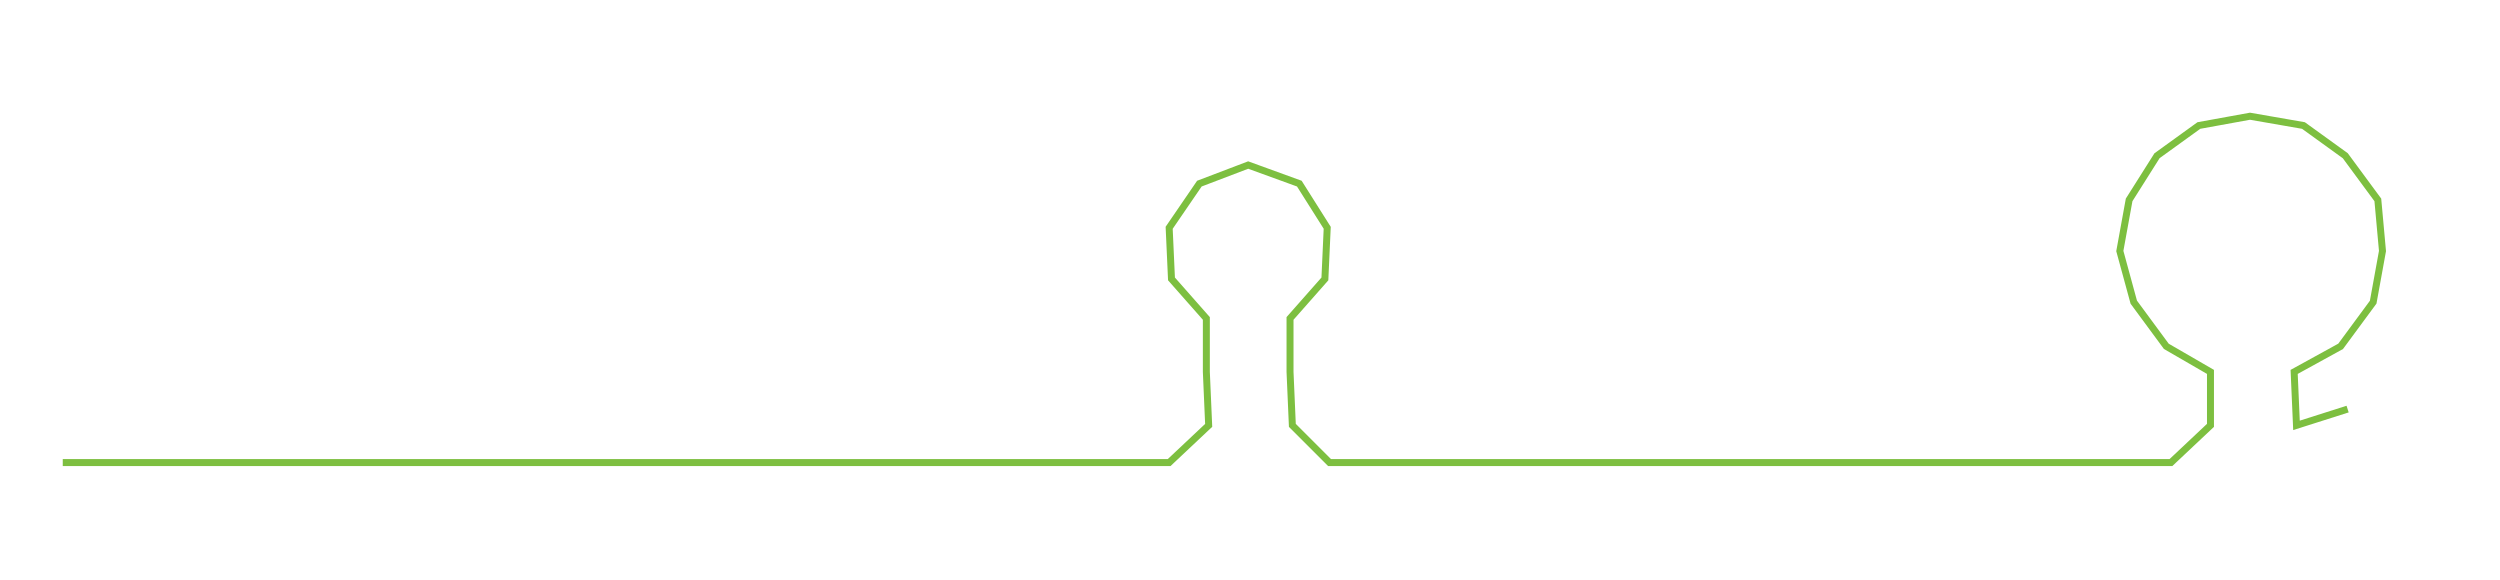 <ns0:svg xmlns:ns0="http://www.w3.org/2000/svg" width="300px" height="69.547px" viewBox="0 0 1075.56 249.34"><ns0:path style="stroke:#7dbf40;stroke-width:3px;fill:none;" d="M27 199 L27 199 L50 199 L72 199 L95 199 L118 199 L140 199 L163 199 L186 199 L208 199 L231 199 L254 199 L276 199 L299 199 L322 199 L344 199 L367 199 L390 199 L412 199 L435 199 L458 199 L480 199 L503 199 L520 183 L519 160 L519 137 L504 120 L503 98 L516 79 L537 71 L559 79 L571 98 L570 120 L555 137 L555 160 L556 183 L572 199 L594 199 L617 199 L639 199 L662 199 L685 199 L708 199 L730 199 L752 199 L775 199 L798 199 L821 199 L844 199 L866 199 L889 199 L912 199 L934 199 L951 183 L951 160 L932 149 L918 130 L912 108 L916 86 L928 67 L946 54 L968 50 L991 54 L1009 67 L1023 86 L1025 108 L1021 130 L1007 149 L987 160 L988 183 L1010 176" /></ns0:svg>